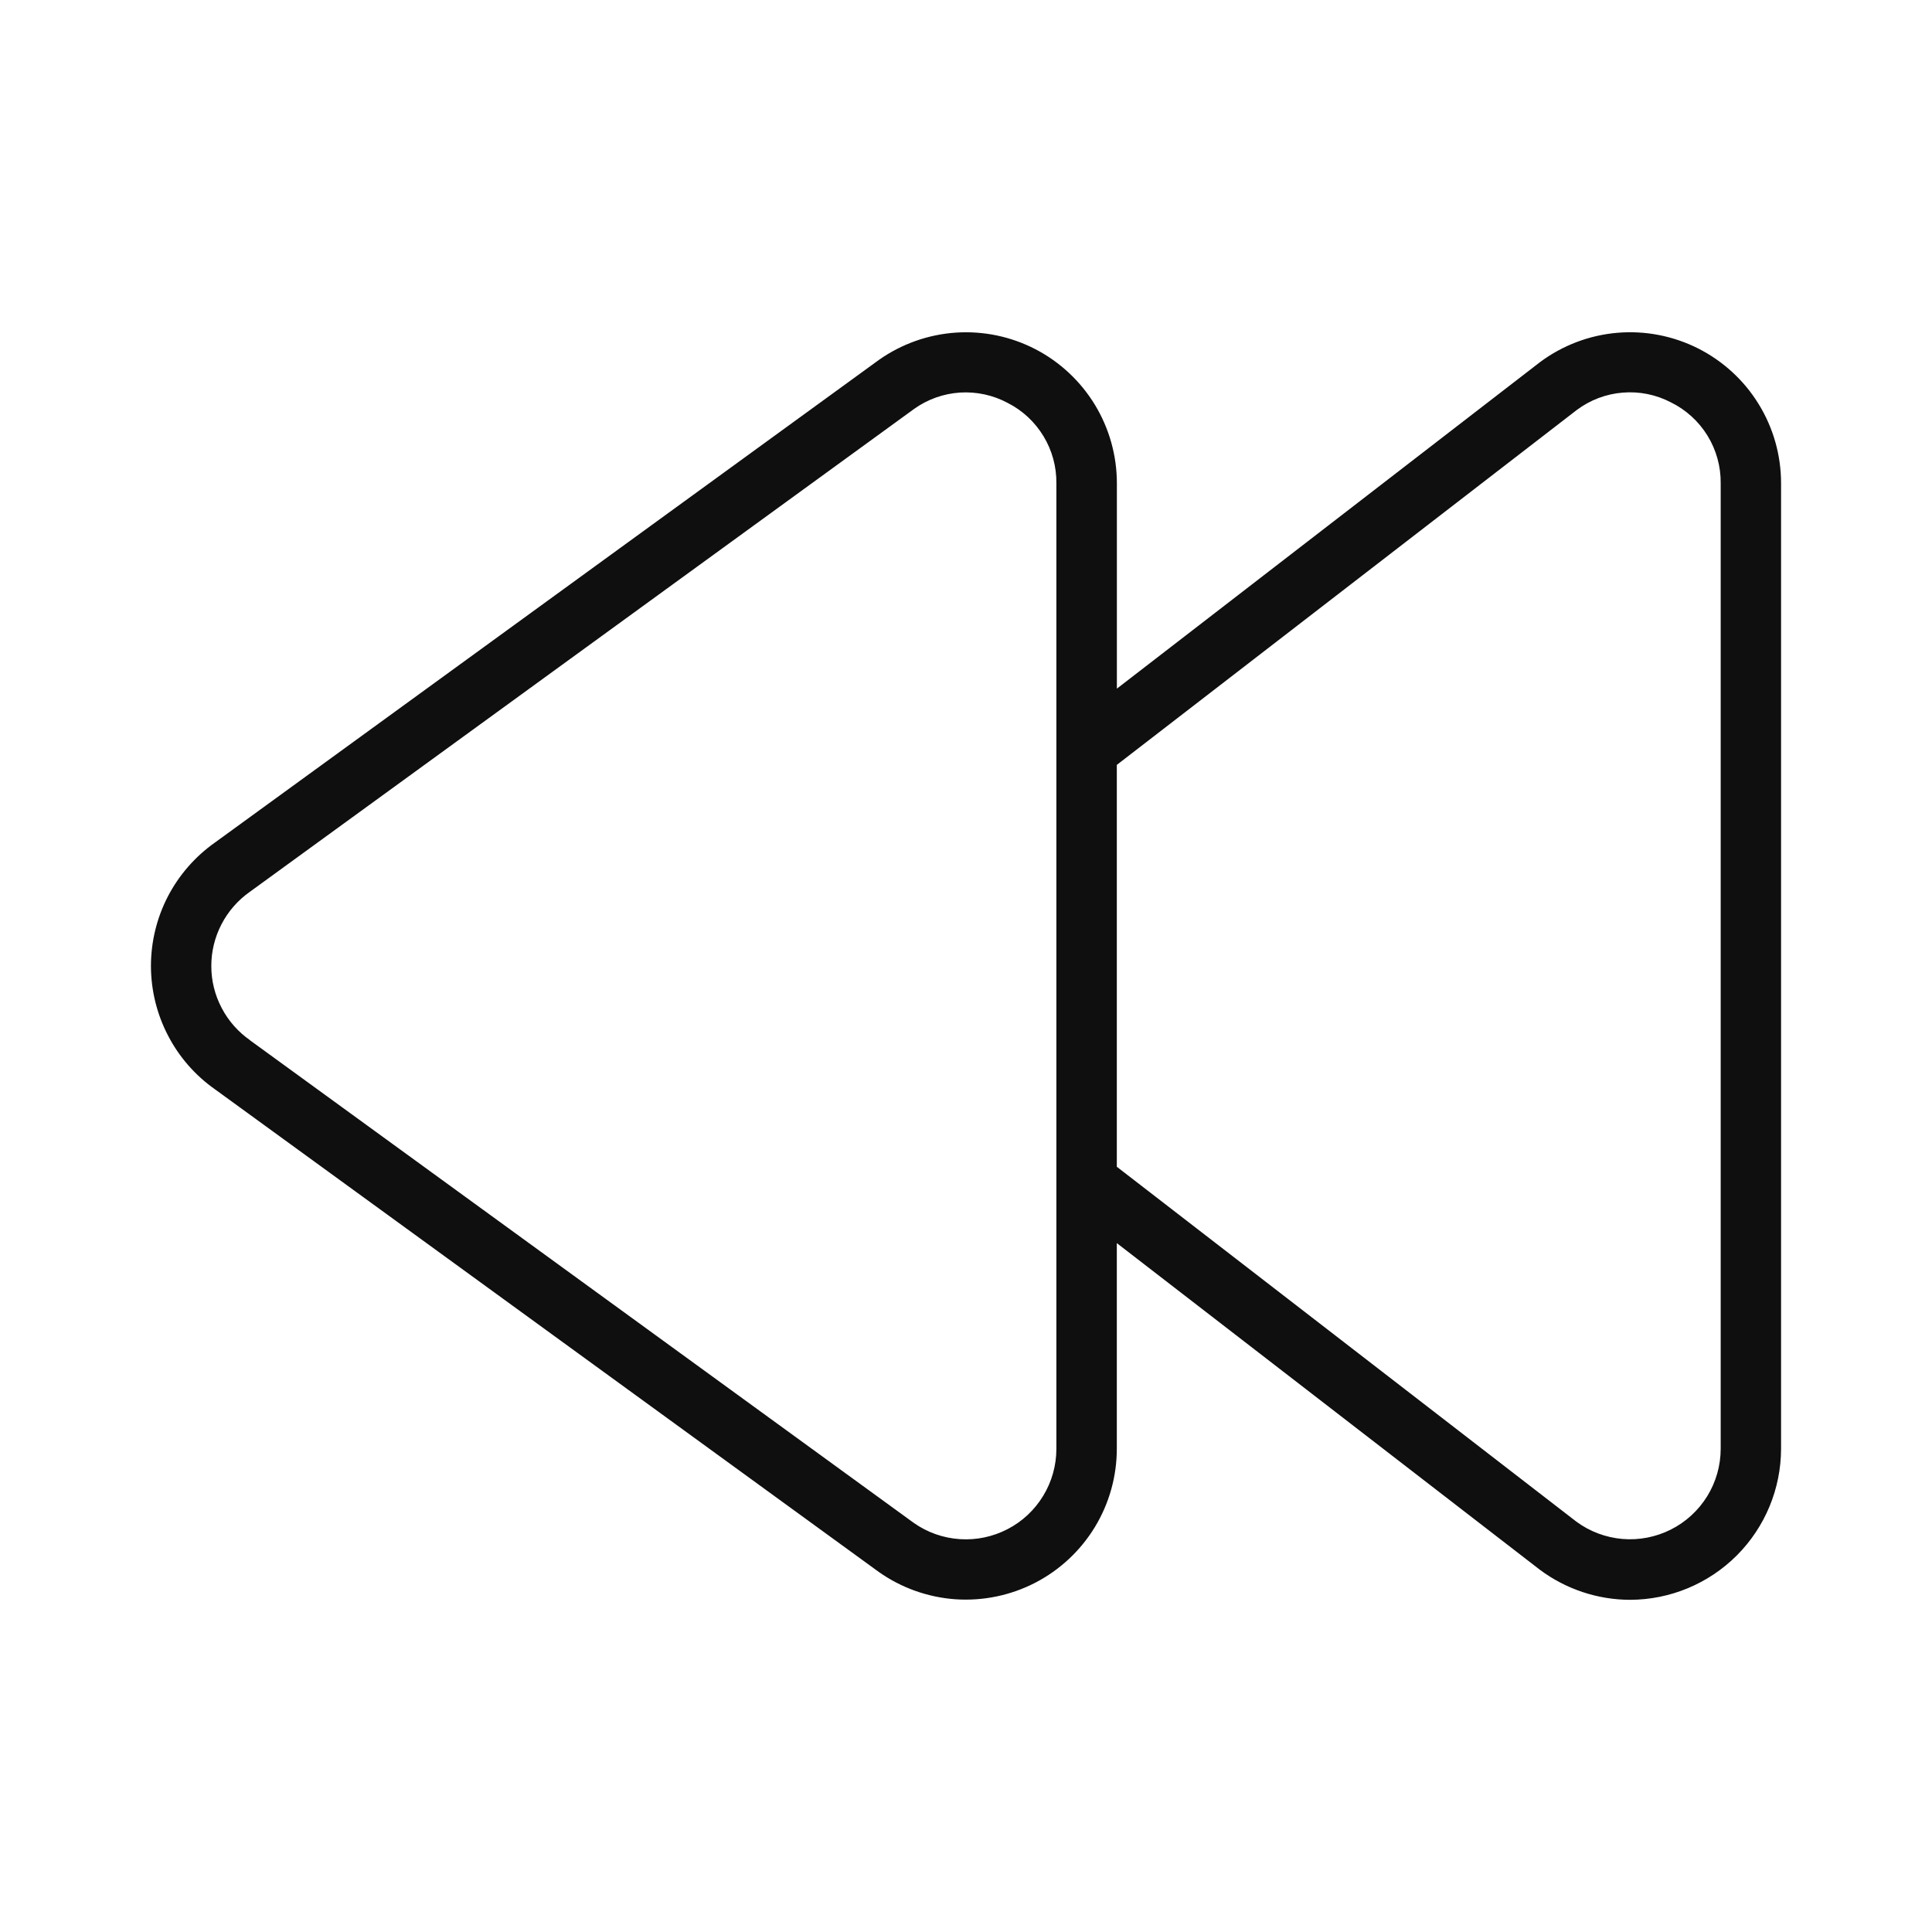<svg width="32" height="32" viewBox="0 0 32 32" fill="none" xmlns="http://www.w3.org/2000/svg">
<path d="M3.559 13.956L14.562 5.958C14.937 5.695 15.376 5.54 15.833 5.509C16.29 5.479 16.746 5.574 17.152 5.785C17.558 5.996 17.898 6.315 18.136 6.706C18.373 7.097 18.499 7.546 18.499 8.004V11.406L25.514 5.993C25.886 5.718 26.328 5.551 26.789 5.512C27.25 5.473 27.713 5.563 28.126 5.771C28.539 5.98 28.887 6.299 29.129 6.693C29.372 7.087 29.5 7.541 29.5 8.004V23.996C29.499 24.659 29.235 25.294 28.767 25.763C28.298 26.232 27.663 26.496 27 26.498C26.461 26.497 25.937 26.322 25.505 26L18.498 20.59V23.995C18.498 24.453 18.372 24.903 18.134 25.294C17.895 25.686 17.554 26.004 17.147 26.215C16.74 26.425 16.283 26.52 15.826 26.489C15.369 26.457 14.929 26.3 14.555 26.036L3.563 18.044C3.235 17.814 2.967 17.508 2.783 17.152C2.598 16.797 2.501 16.402 2.5 16.001C2.5 15.6 2.596 15.205 2.78 14.849C2.965 14.493 3.232 14.187 3.559 13.956V13.956ZM18.499 19.326L26.108 25.202C26.331 25.367 26.596 25.466 26.873 25.49C27.149 25.513 27.427 25.459 27.675 25.334C27.923 25.209 28.131 25.018 28.277 24.782C28.422 24.546 28.5 24.274 28.5 23.996V8.004C28.503 7.726 28.427 7.452 28.281 7.215C28.135 6.978 27.925 6.787 27.675 6.664C27.43 6.536 27.153 6.48 26.877 6.503C26.601 6.525 26.338 6.625 26.116 6.791L18.498 12.669V19.327L18.499 19.326ZM4.143 17.232L15.135 25.224C15.36 25.382 15.623 25.475 15.898 25.493C16.172 25.511 16.445 25.454 16.689 25.327C16.933 25.201 17.137 25.009 17.279 24.775C17.422 24.54 17.497 24.271 17.497 23.996V8.005C17.5 7.73 17.426 7.459 17.283 7.224C17.14 6.988 16.935 6.797 16.689 6.673C16.448 6.544 16.175 6.485 15.901 6.502C15.628 6.52 15.365 6.613 15.142 6.772L4.144 14.767L4.137 14.772C3.94 14.911 3.779 15.095 3.668 15.31C3.557 15.524 3.499 15.762 3.5 16.003C3.5 16.245 3.559 16.482 3.672 16.696C3.784 16.91 3.946 17.093 4.144 17.231L4.143 17.232Z" fill="#0F0F0F"/>
</svg>

